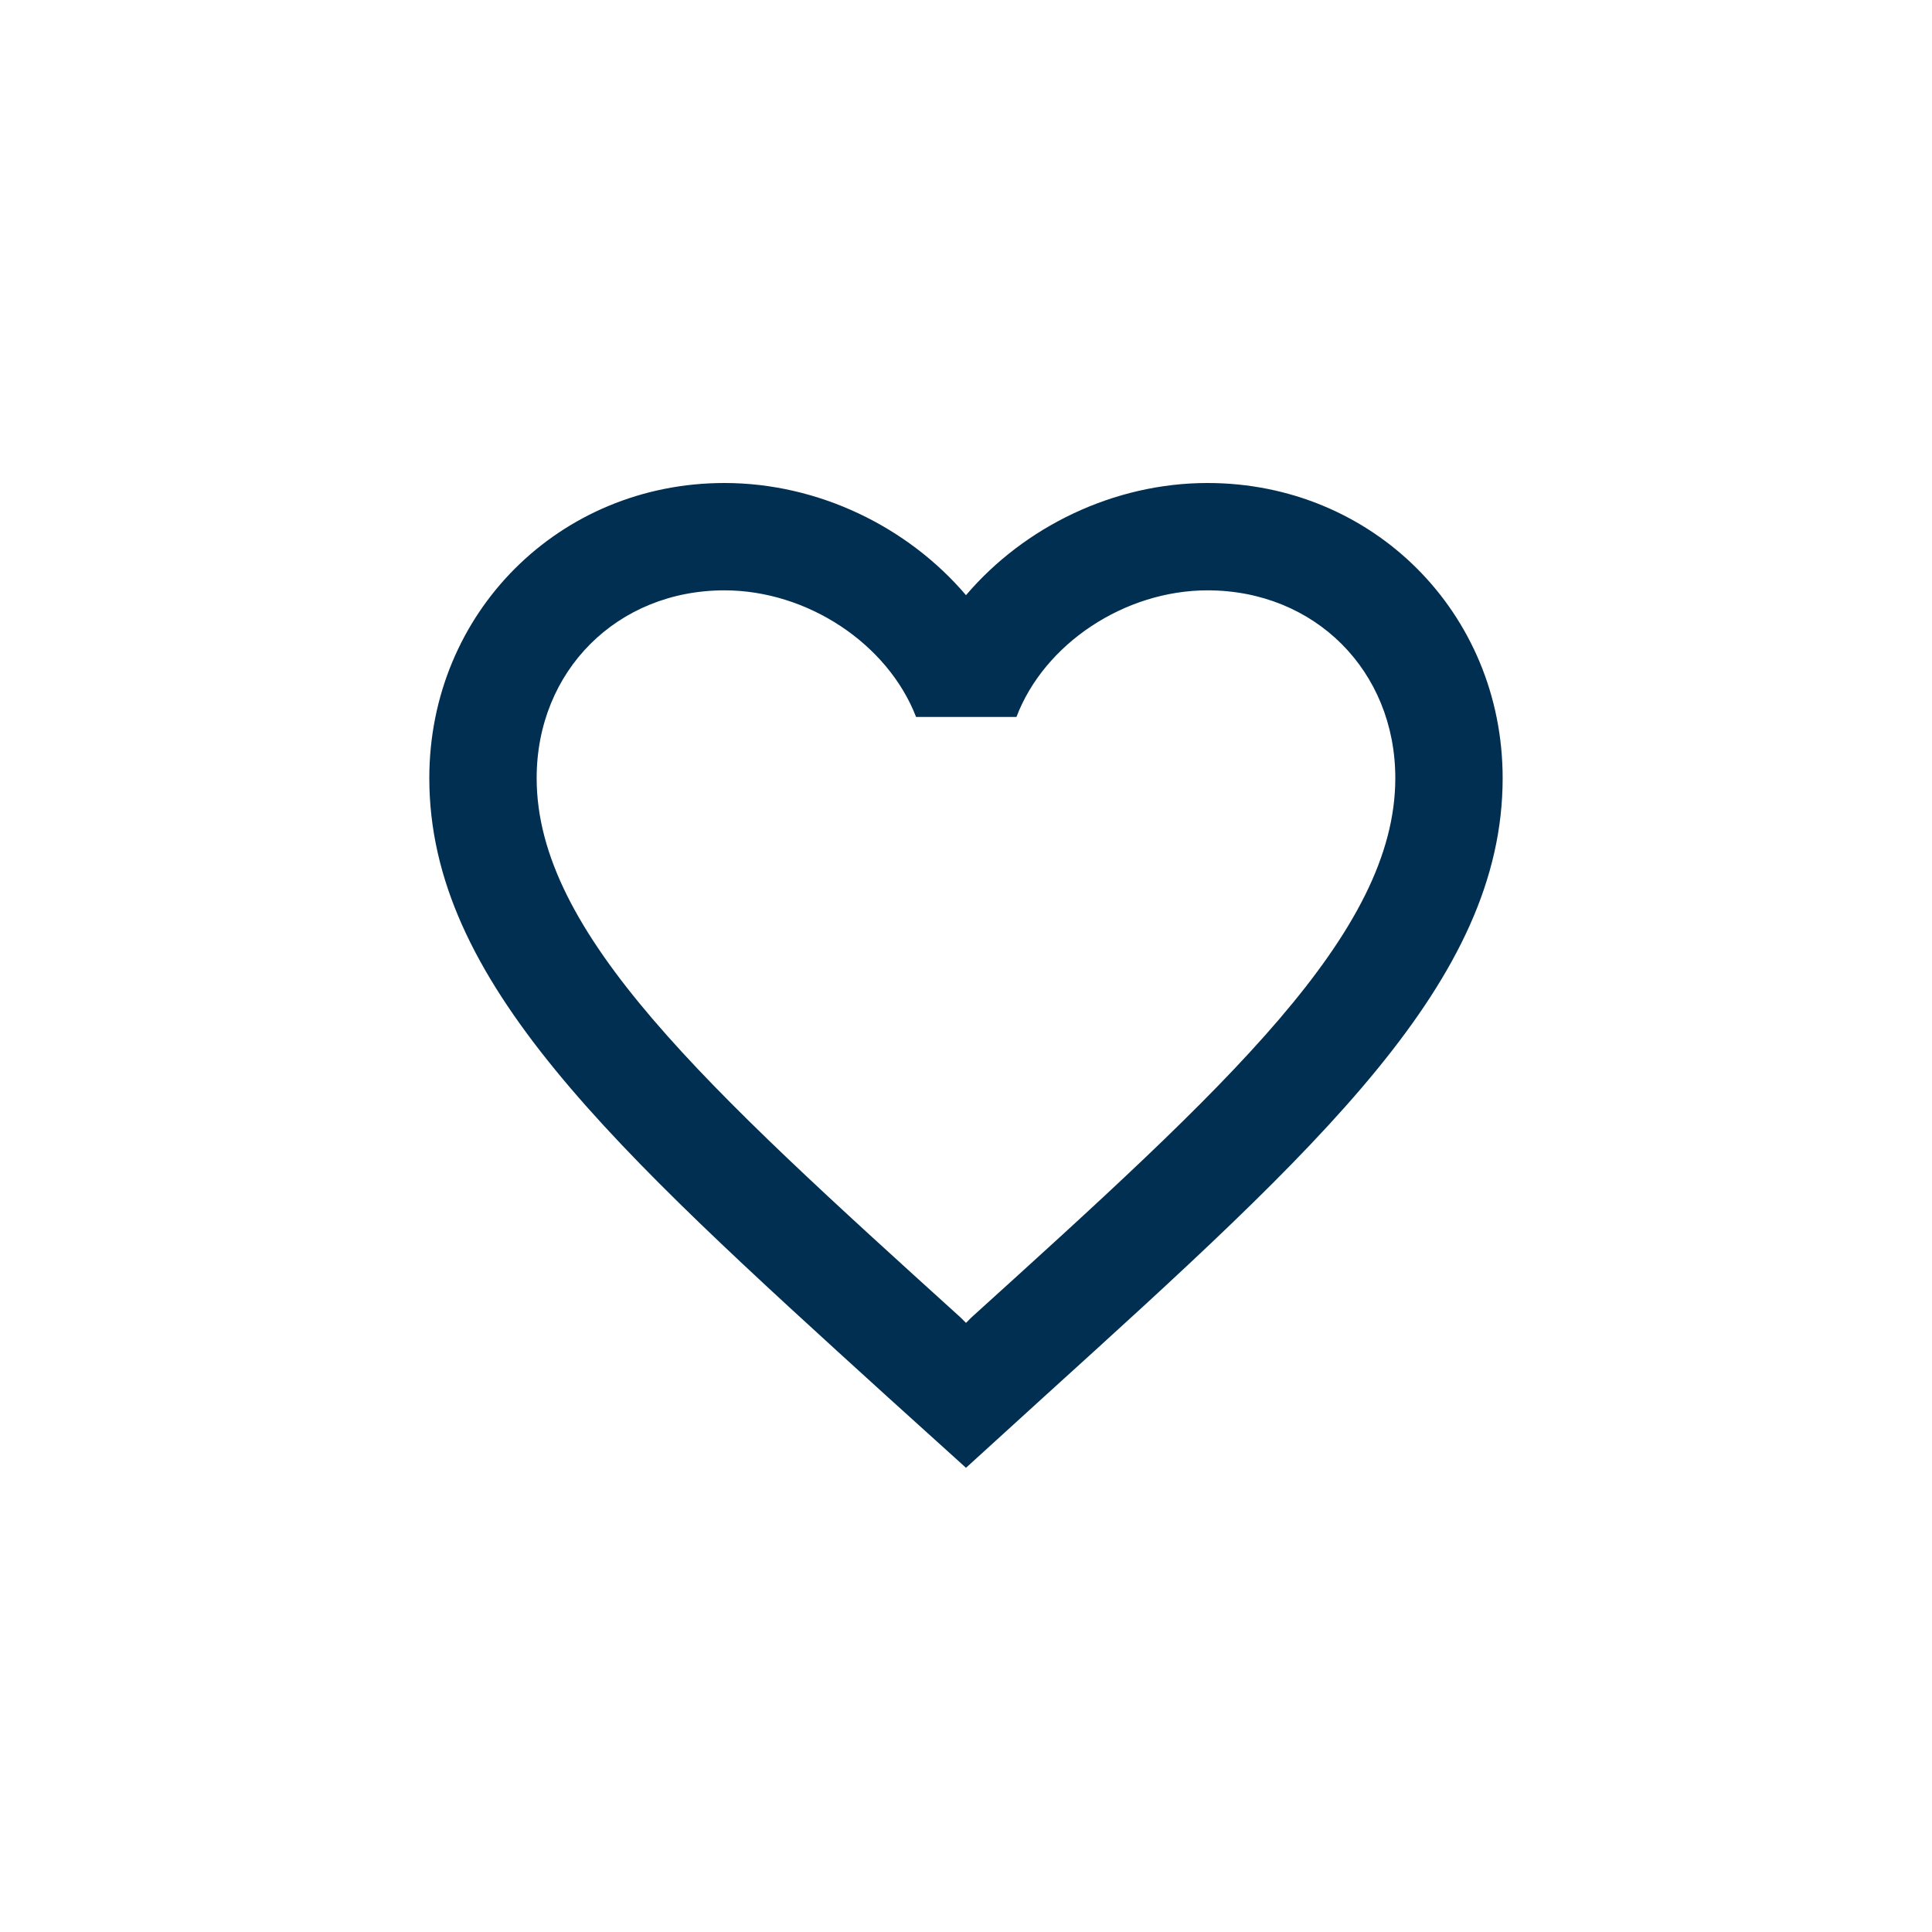 <svg width="48" height="48" viewBox="0 0 48 48" fill="none" xmlns="http://www.w3.org/2000/svg">
<g clip-path="url(#clip0_19_312)">
<path d="M30 12C27.68 12 25.453 13.08 24 14.787C22.547 13.08 20.32 12 18 12C13.893 12 10.666 15.227 10.666 19.333C10.666 24.373 15.2 28.48 22.067 34.72L24 36.467L25.933 34.707C32.8 28.48 37.333 24.373 37.333 19.333C37.333 15.227 34.106 12 30 12ZM24.133 32.733L24 32.867L23.866 32.733C17.52 26.987 13.333 23.187 13.333 19.333C13.333 16.667 15.333 14.667 18 14.667C20.053 14.667 22.053 15.987 22.76 17.813H25.253C25.947 15.987 27.947 14.667 30 14.667C32.666 14.667 34.666 16.667 34.666 19.333C34.666 23.187 30.48 26.987 24.133 32.733Z" fill="#002F52"/>
</g>
<defs>
<clipPath id="clip0_19_312">
<rect width="32" height="32" fill="white" transform="translate(8 8)"/>
</clipPath>
</defs>
</svg>
